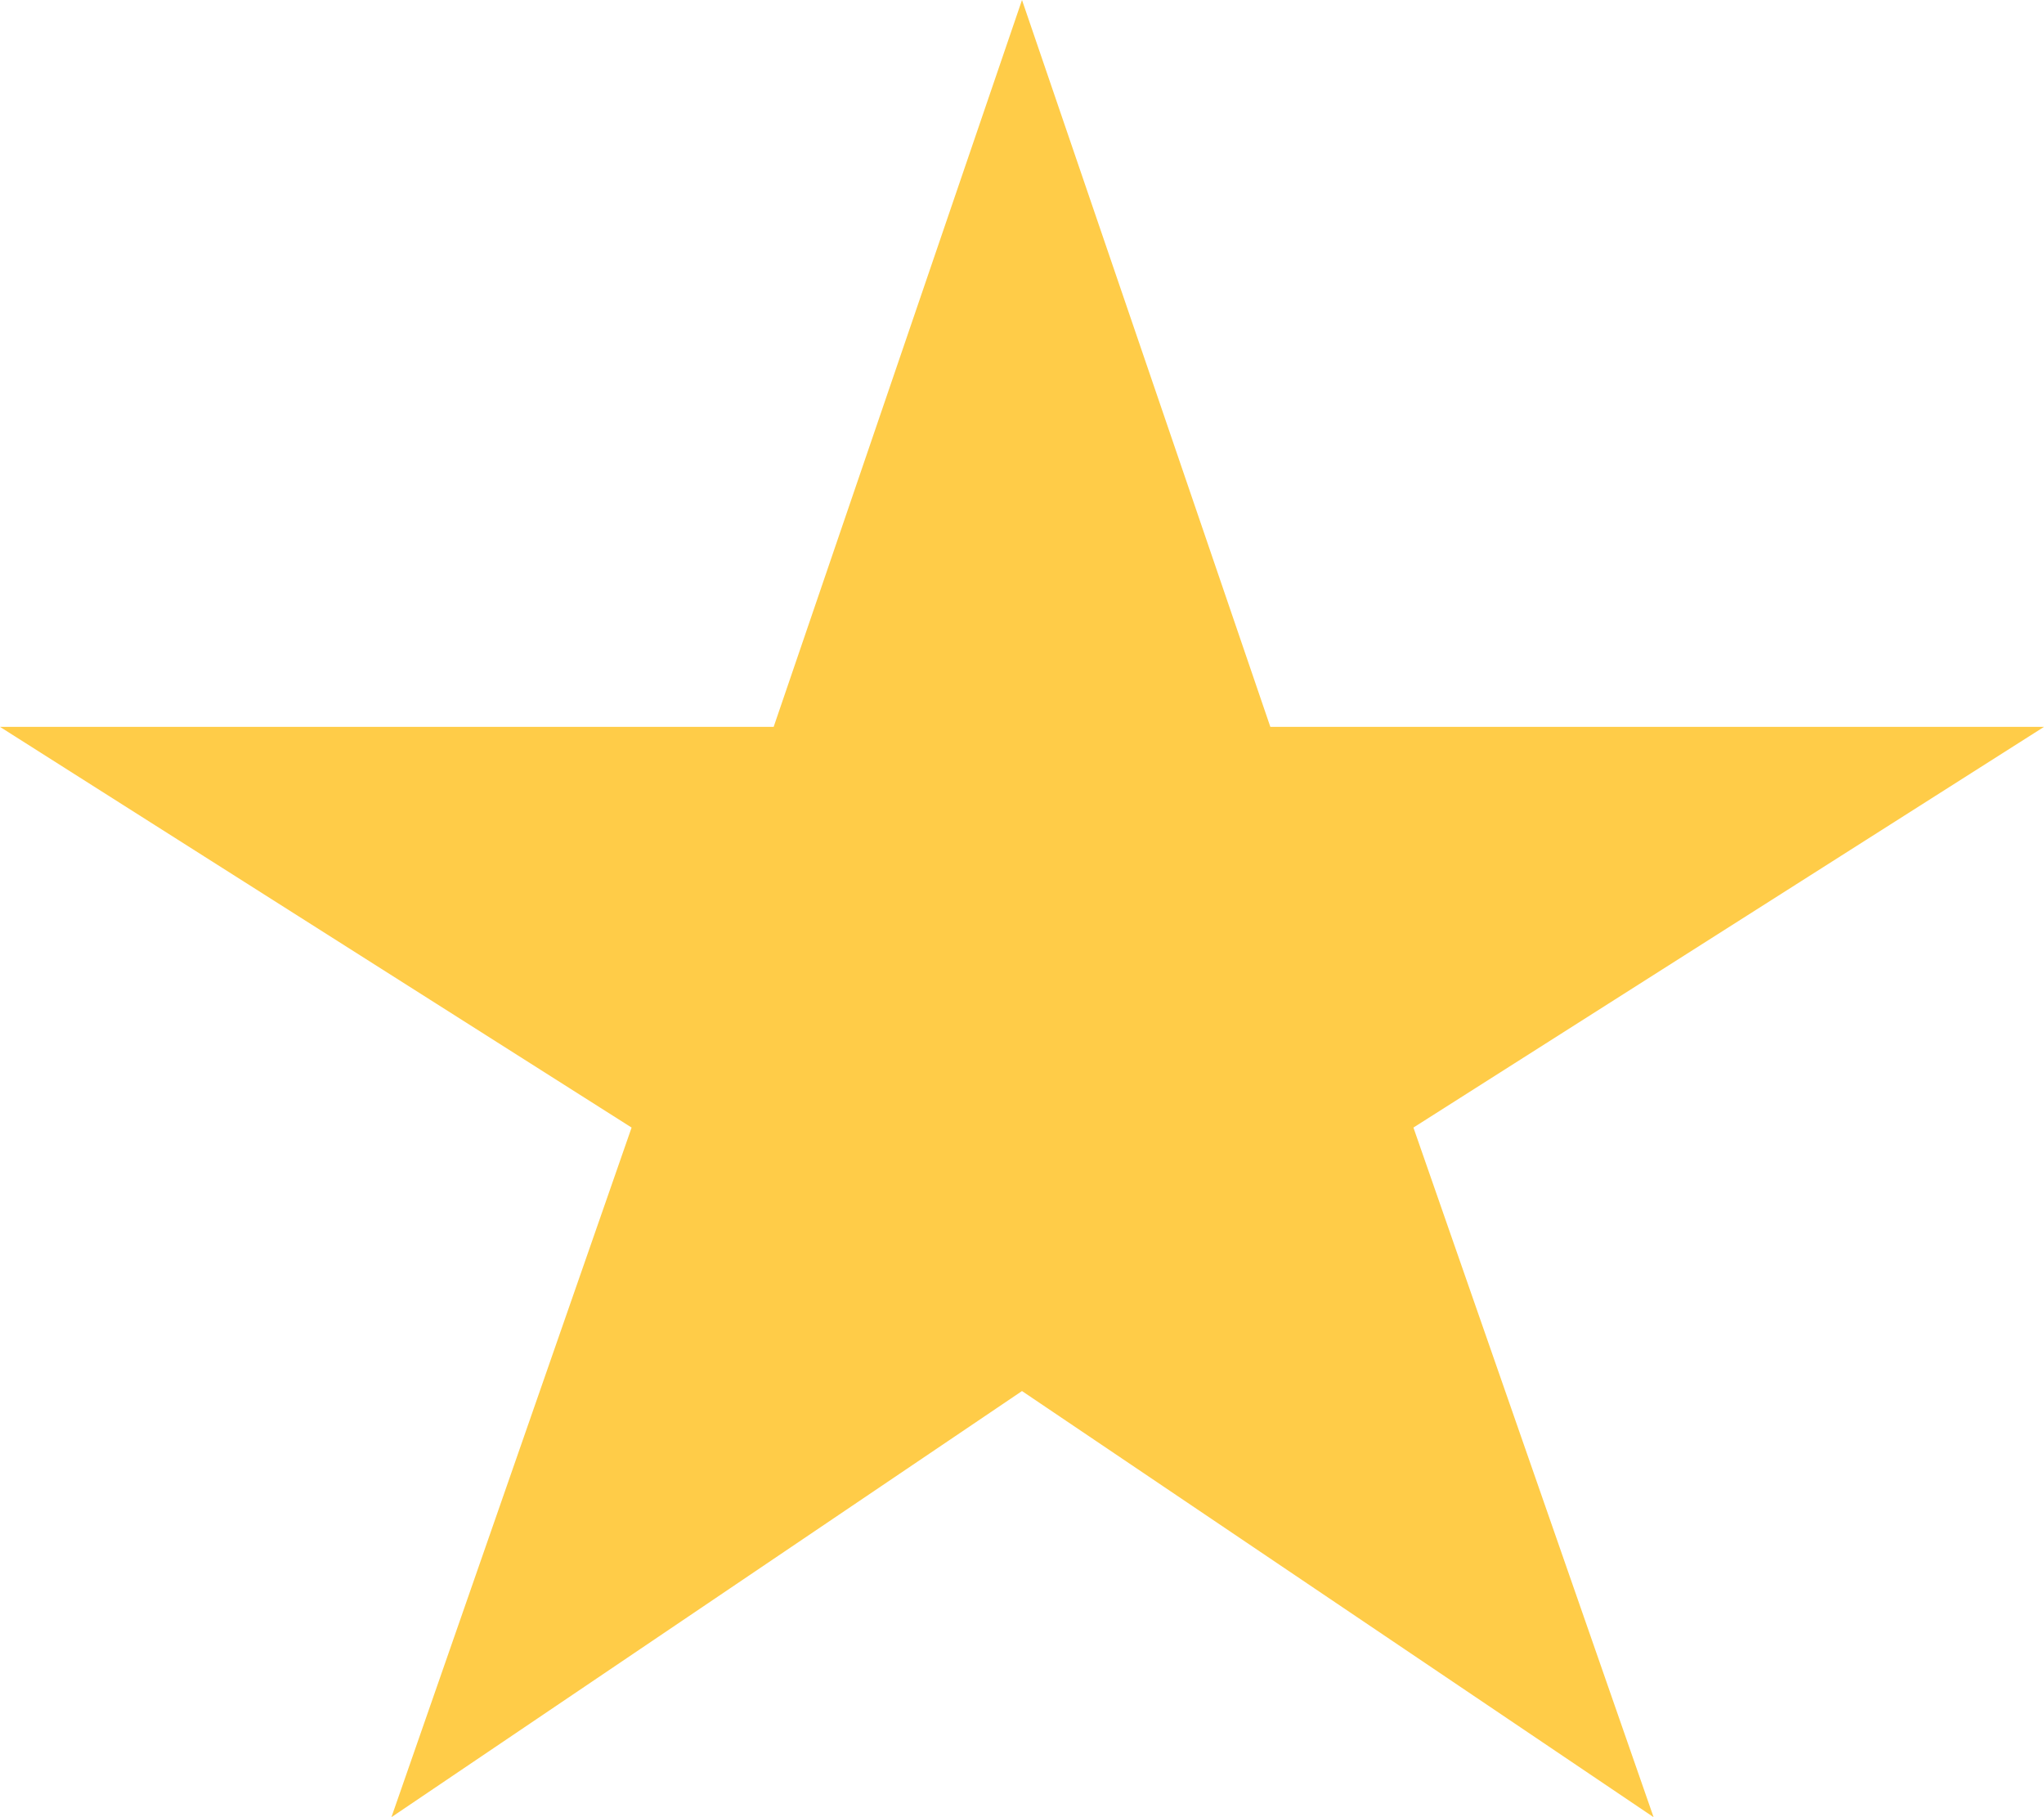 <svg width="18" height="16" viewBox="0 0 18 16" fill="none" xmlns="http://www.w3.org/2000/svg">
<path d="M11.187 6.4L9 0L6.813 6.4H0L5.562 9.928L3.447 16L9 12.248L14.562 16L12.447 9.928L18 6.4H11.187Z" fill="#FFCC48"/>
</svg>
